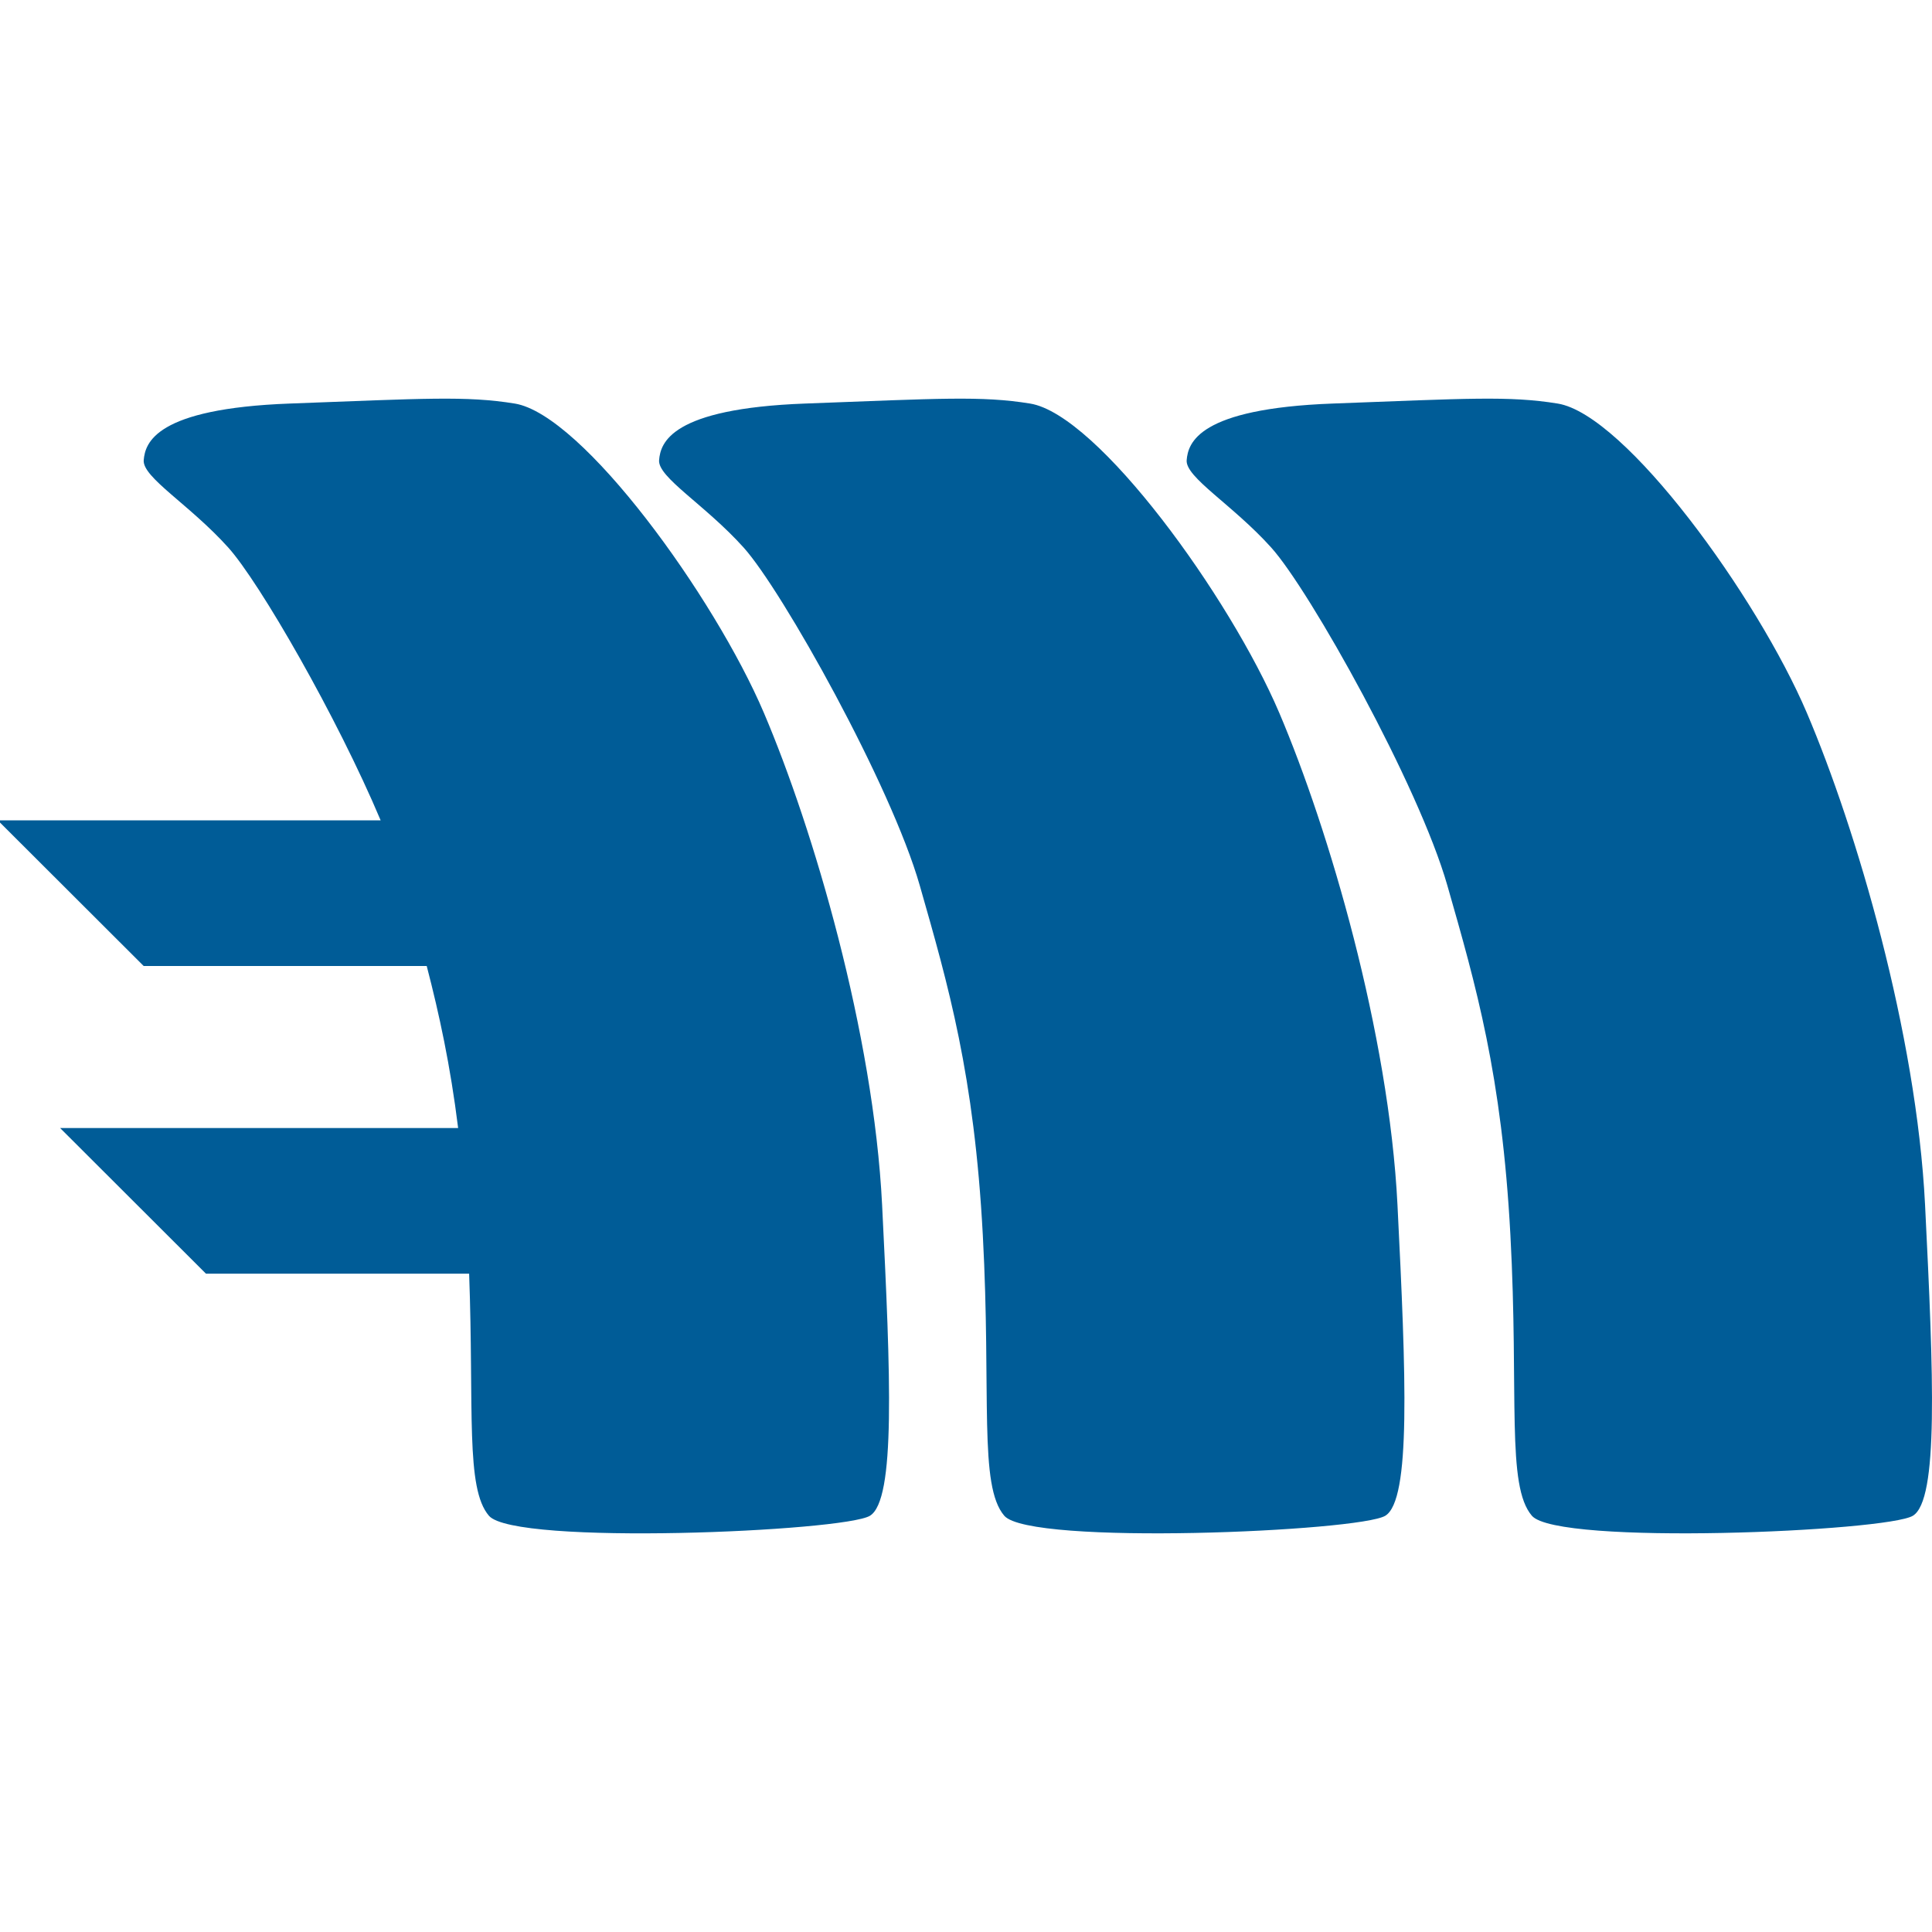 <svg xmlns="http://www.w3.org/2000/svg"  fill="#005c97" viewBox="0 0 226.777 226.777"><path d="M225.963 141.436c-1.01-20.176-8.071-44.133-13.872-57.751-5.802-13.621-21.3-35.031-29.255-36.317-5.716-.924-10.592-.589-26.396 0-15.807.589-16.981 4.624-17.149 6.643-.171 2.018 5.38 5.211 9.919 10.254 4.541 5.042 17.316 27.908 20.681 39.678 3.365 11.771 6.39 22.194 7.399 41.022 1.009 18.83-.505 29.424 2.521 32.953 3.025 3.531 41.697 1.851 44.723 0 3.024-1.847 2.435-16.307 1.429-36.482z"/><path d="M150.164 83.685c-5.801-13.621-21.3-35.031-29.255-36.317-5.716-.924-10.593-.589-26.397 0-15.808.589-16.98 4.624-17.148 6.643-.17 2.018 5.378 5.211 9.918 10.254 4.54 5.042 17.317 27.908 20.681 39.678 3.363 11.771 6.389 22.194 7.399 41.022 1.008 18.83-.505 29.424 2.52 32.953 3.027 3.531 41.697 1.851 44.724 0 3.026-1.848 2.438-16.308 1.429-36.482-1.009-20.176-8.072-44.133-13.871-57.751z"/><path d="M89.67 83.685c-5.8-13.621-21.297-35.031-29.253-36.317-5.716-.924-10.593-.589-26.398 0-15.804.589-16.978 4.624-17.15 6.643-.169 2.018 5.382 5.211 9.92 10.254 3.682 4.092 12.789 19.917 17.892 32.029H-.257l17.122 17.095h33.223c1.475 5.673 2.771 11.648 3.688 19.021H7.058l17.121 17.096h30.888c.583 15.994-.449 25.18 2.324 28.413 3.026 3.531 41.694 1.851 44.721 0 3.026-1.848 2.438-16.308 1.429-36.482-1.01-20.177-8.07-44.134-13.871-57.752z"/></svg>